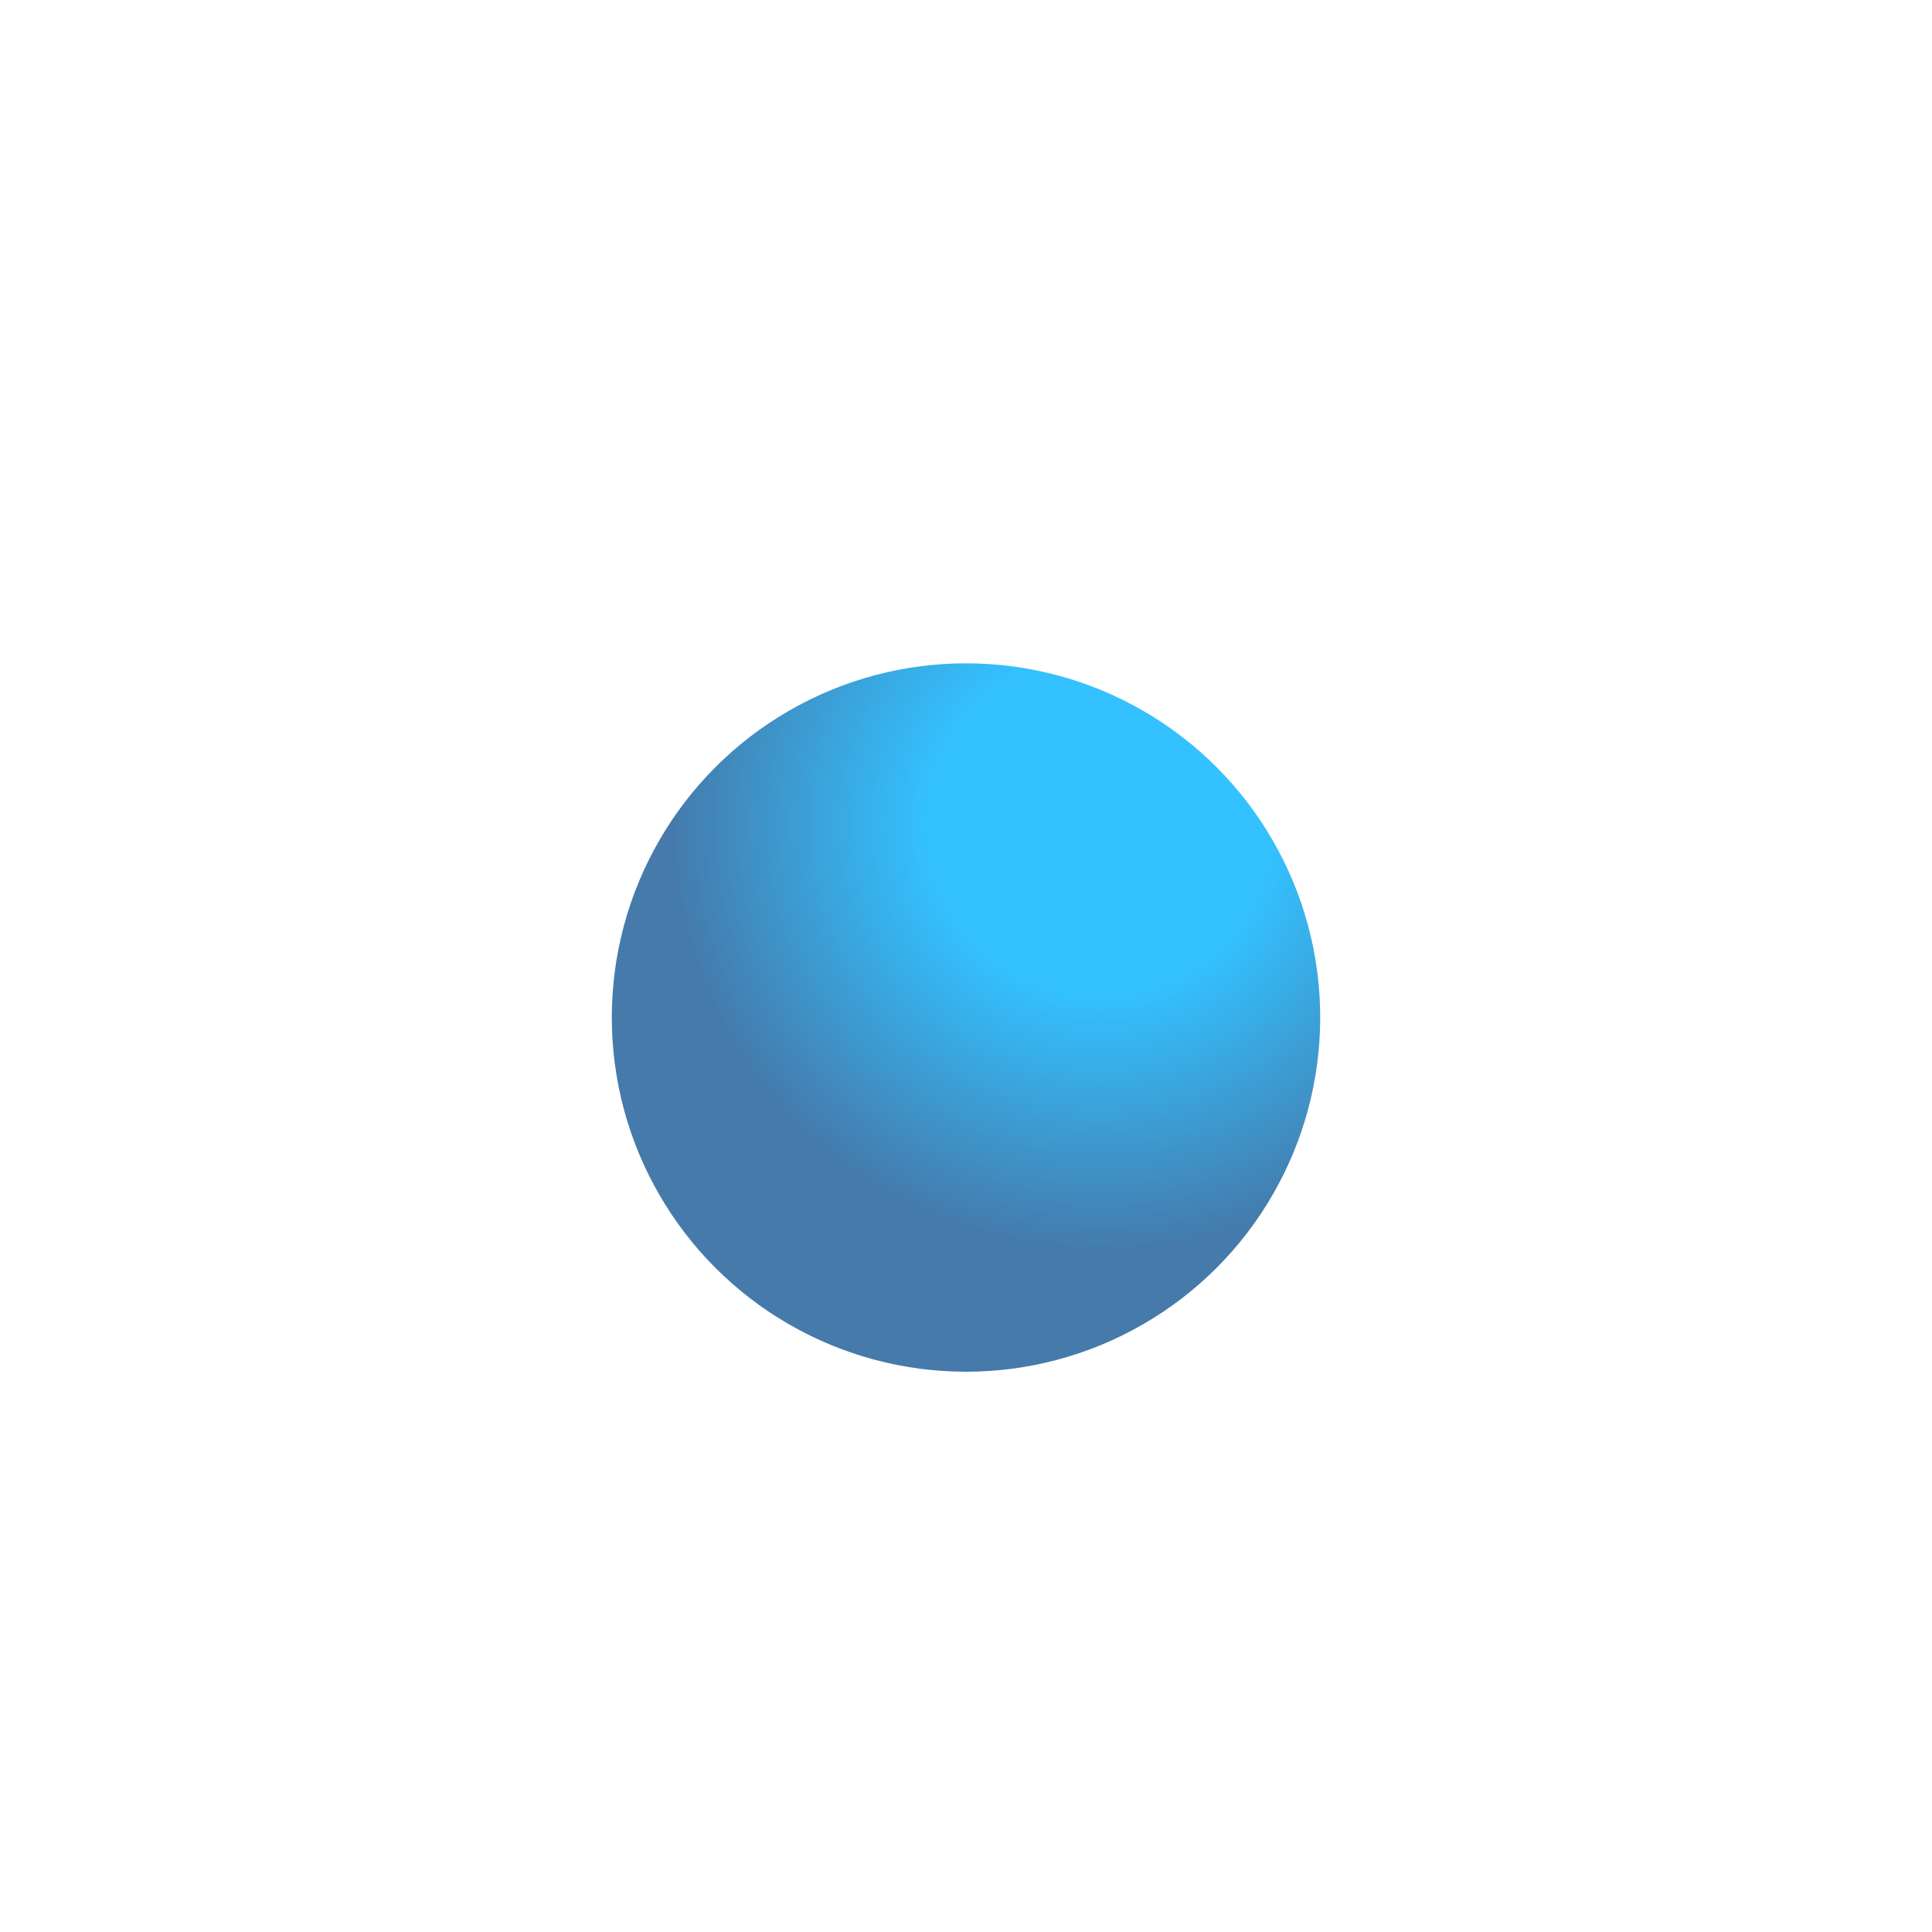 <svg width="150" height="150" viewBox="0 0 150 150" fill="none" xmlns="http://www.w3.org/2000/svg">
<g filter="url(#filter0_d_98_97)">
<ellipse cx="75" cy="75" rx="27.5" ry="27.5" fill="url(#paint0_radial_98_97)" fill-opacity="0.8"/>
</g>
<defs>
<filter id="filter0_d_98_97" x="0" y="0" width="150" height="150" filterUnits="userSpaceOnUse" color-interpolation-filters="sRGB">
<feFlood flood-opacity="0" result="BackgroundImageFix"/>
<feColorMatrix in="SourceAlpha" type="matrix" values="0 0 0 0 0 0 0 0 0 0 0 0 0 0 0 0 0 0 127 0" result="hardAlpha"/>
<feOffset dy="4"/>
<feGaussianBlur stdDeviation="25"/>
<feColorMatrix type="matrix" values="0 0 0 0 0 0 0 0 0 0 0 0 0 0 0 0 0 0 0.25 0"/>
<feBlend mode="normal" in2="BackgroundImageFix" result="effect1_dropShadow_98_97"/>
<feBlend mode="normal" in="SourceGraphic" in2="effect1_dropShadow_98_97" result="shape"/>
</filter>
<radialGradient id="paint0_radial_98_97" cx="0" cy="0" r="1" gradientUnits="userSpaceOnUse" gradientTransform="translate(85.361 60.019) rotate(117.798) scale(33.243 33.6)">
<stop offset="0.396" stop-color="#00B2FF"/>
<stop offset="1" stop-color="#165996"/>
</radialGradient>
</defs>
</svg>
